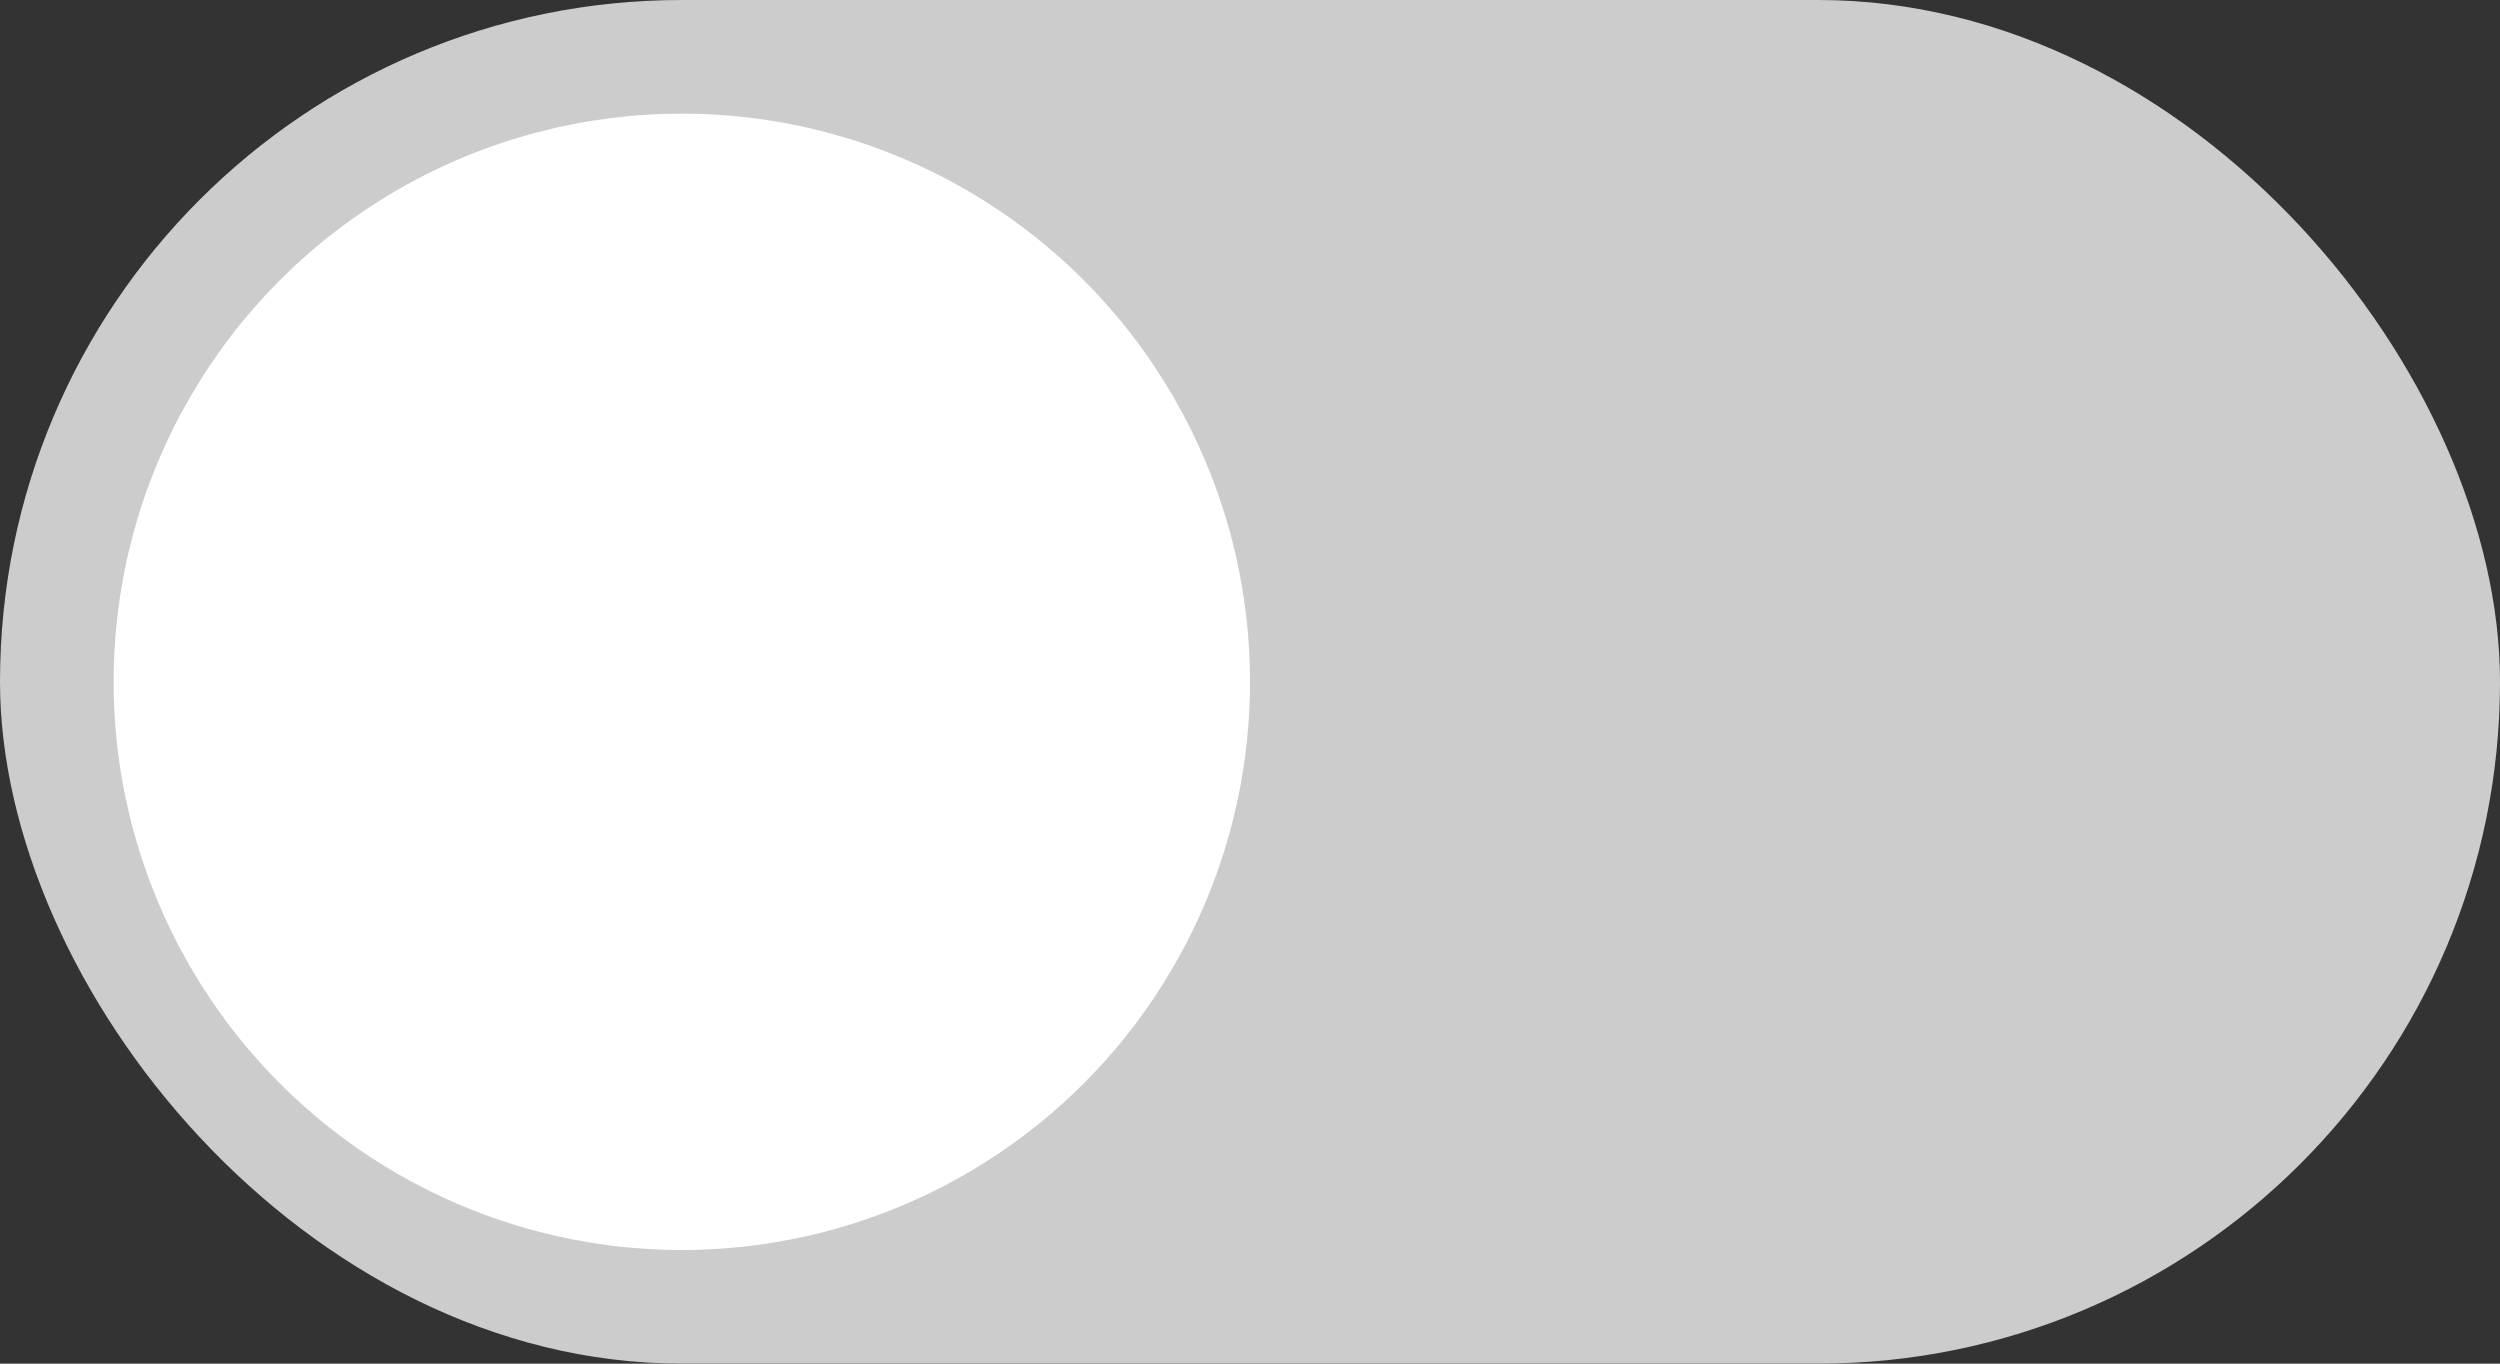 <svg xmlns="http://www.w3.org/2000/svg" width="44" height="24" viewBox="0 0 44 24">
  <rect x="0" y="0" width="44" height="24" fill="#333333" stroke="none"/>
  <g id="グループ_3498" data-name="グループ 3498" transform="translate(-1381 -3074)">
    <g id="グループ_453" data-name="グループ 453">
      <rect id="長方形_337" data-name="長方形 337" width="44" height="24" rx="12" transform="translate(1381 3074)" fill="#ccc"/>
      <circle id="Knob" cx="10" cy="10" r="10" transform="translate(1383 3076)" fill="#fff"/>
    </g>
  </g>
</svg>

